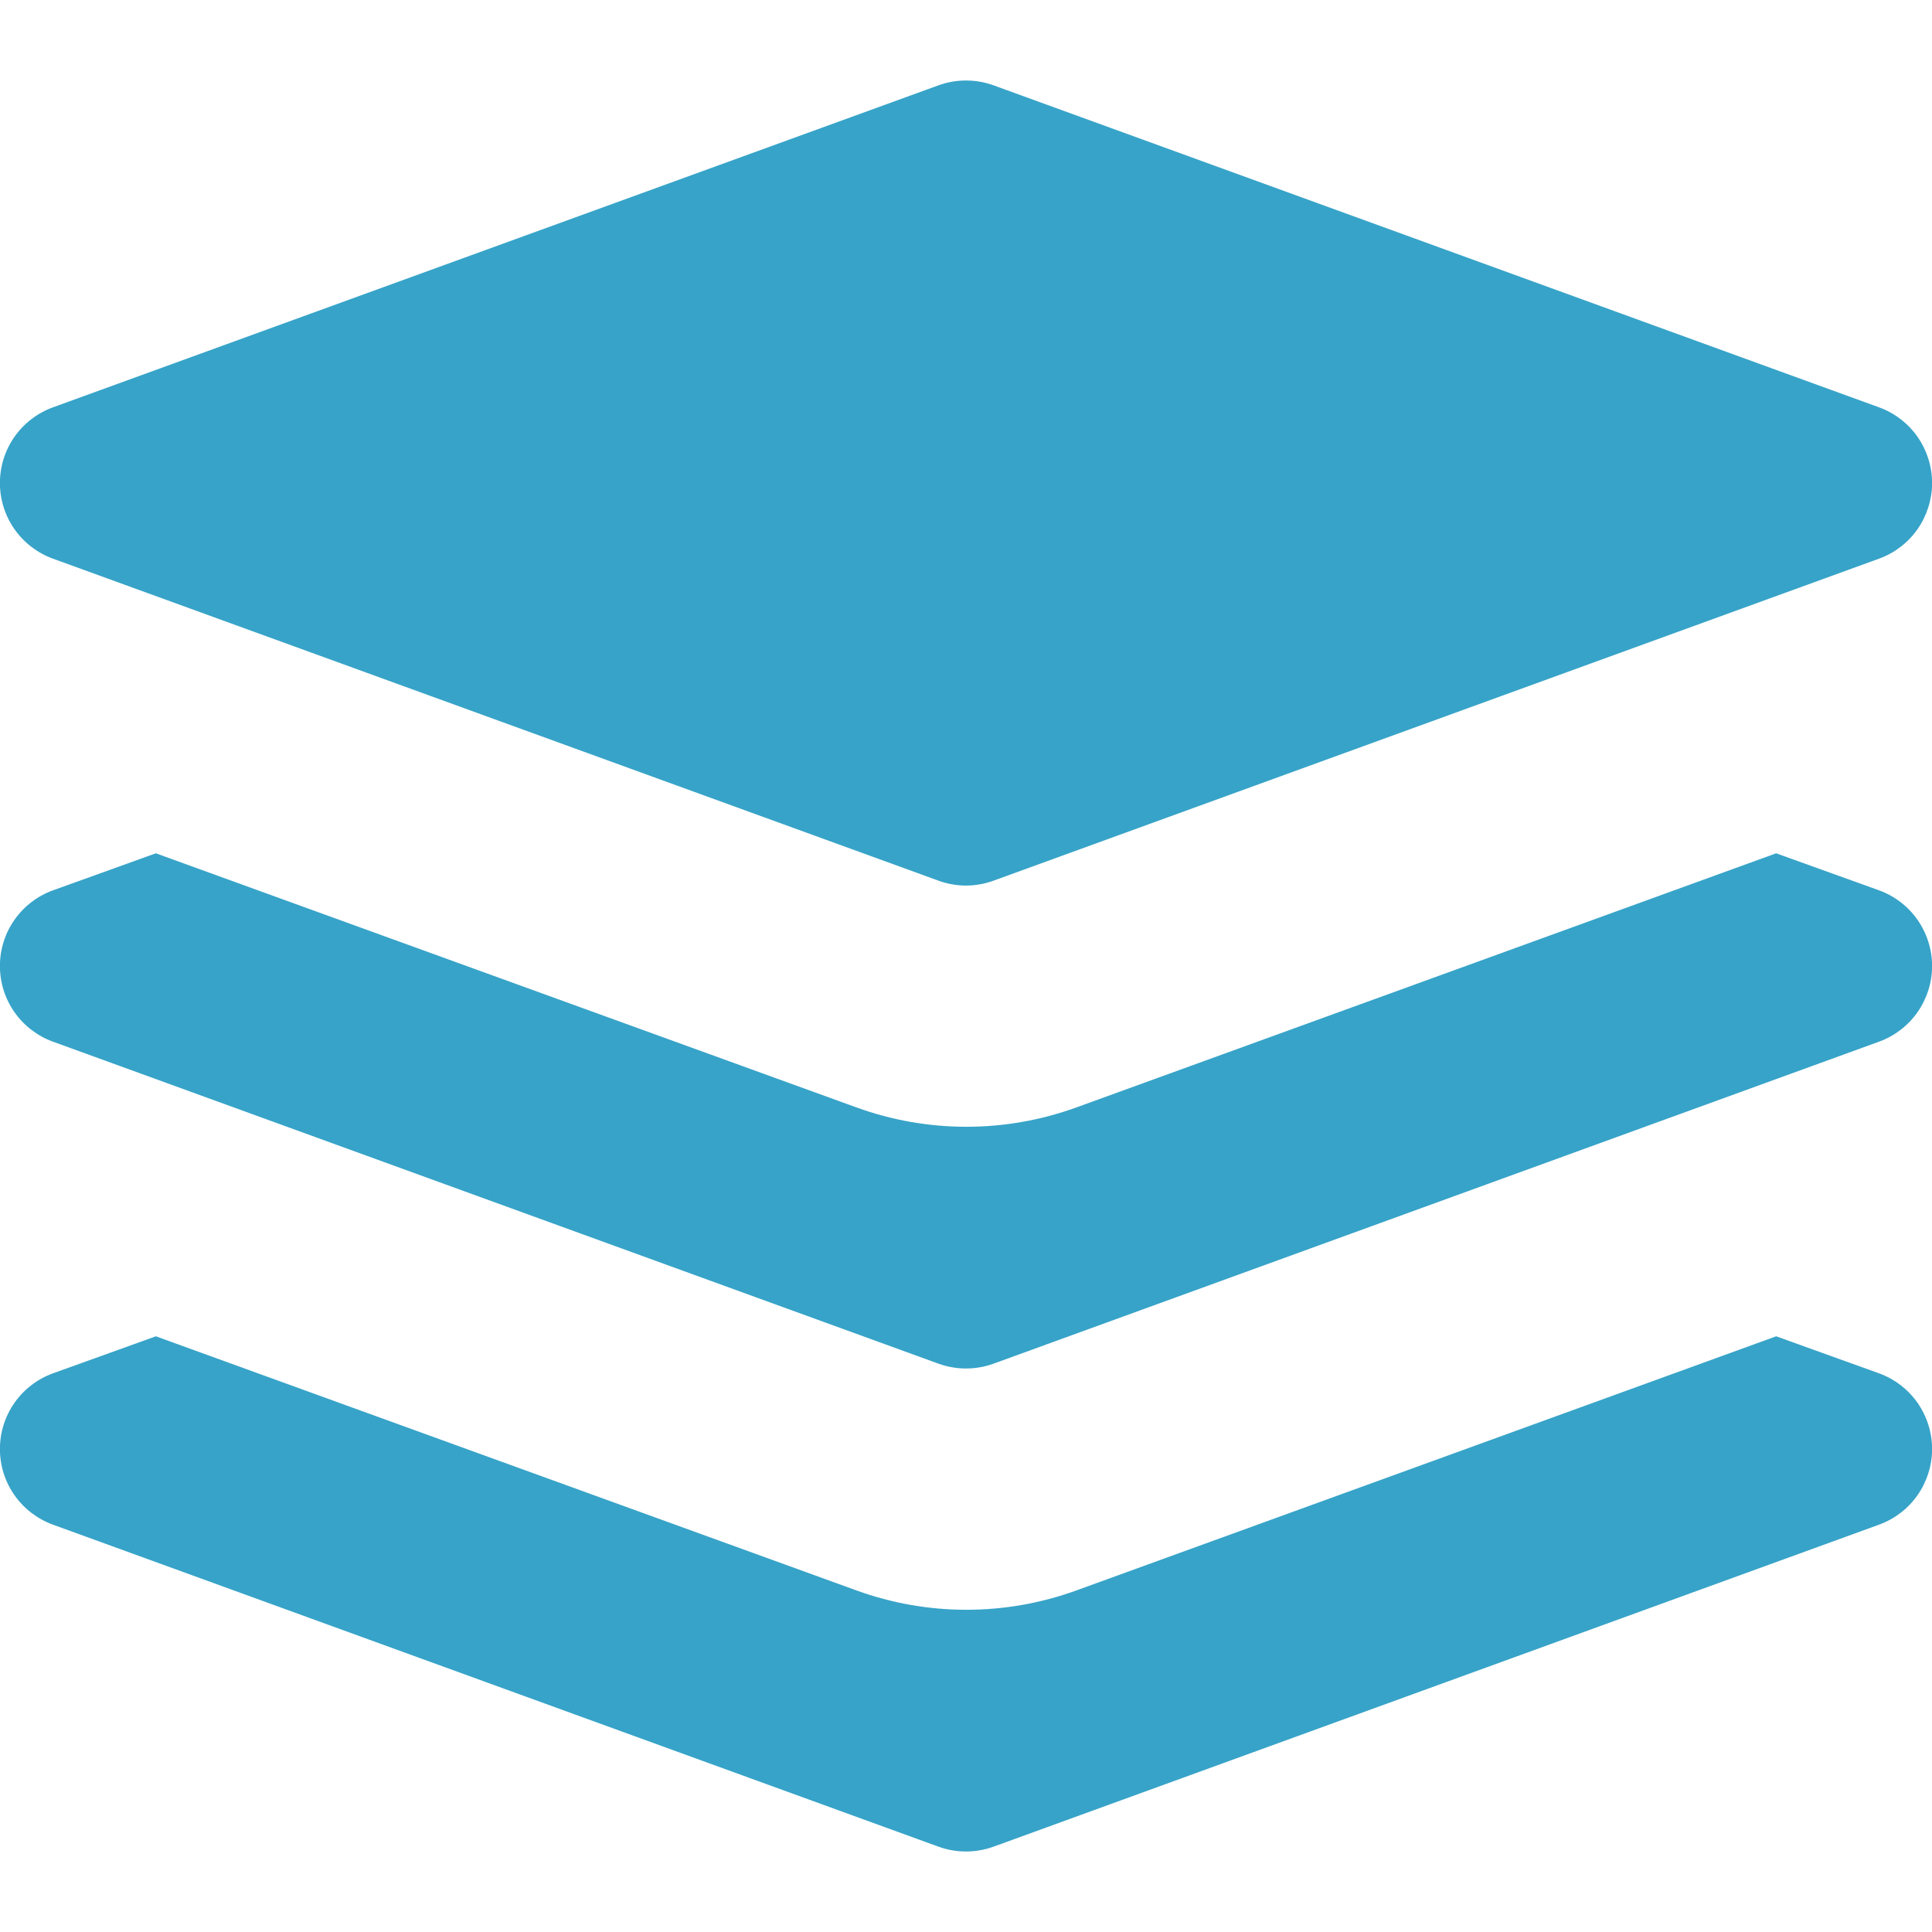 <svg width="24" height="24" viewBox="0 0 24 24" fill="none" xmlns="http://www.w3.org/2000/svg">
<g clip-path="url(#clip0_657_2697)">
<path d="M23.342 17.06L22.064 16.6L13.368 19.758C12.487 20.077 11.523 20.077 10.642 19.758L1.936 16.6L0.658 17.06C0.465 17.13 0.298 17.258 0.18 17.426C0.062 17.594 -0.001 17.795 -0.001 18C-0.001 18.206 0.062 18.406 0.18 18.574C0.298 18.742 0.465 18.87 0.658 18.94L11.658 22.94C11.879 23.02 12.121 23.02 12.342 22.94L23.342 18.94C23.535 18.87 23.702 18.742 23.82 18.574C23.937 18.406 24.001 18.206 24.001 18C24.001 17.795 23.937 17.594 23.82 17.426C23.702 17.258 23.535 17.13 23.342 17.06Z" fill="#37A3C8"/>
<path d="M23.342 11.06L22.064 10.6L13.368 13.758C12.487 14.077 11.523 14.077 10.642 13.758L1.936 10.6L0.658 11.06C0.465 11.13 0.298 11.258 0.18 11.426C0.062 11.594 -0.001 11.795 -0.001 12C-0.001 12.206 0.062 12.406 0.18 12.574C0.298 12.742 0.465 12.87 0.658 12.94L11.658 16.94C11.879 17.02 12.121 17.02 12.342 16.94L23.342 12.94C23.535 12.87 23.702 12.742 23.82 12.574C23.937 12.406 24.001 12.206 24.001 12C24.001 11.795 23.937 11.594 23.82 11.426C23.702 11.258 23.535 11.13 23.342 11.06Z" fill="#37A3C8"/>
<path d="M23.342 5.06L12.342 1.06C12.121 0.98 11.879 0.98 11.658 1.06L0.658 5.06C0.465 5.13 0.298 5.258 0.18 5.426C0.062 5.594 -0.001 5.795 -0.001 6C-0.001 6.205 0.062 6.406 0.18 6.574C0.298 6.742 0.465 6.87 0.658 6.94L11.658 10.94C11.879 11.021 12.121 11.021 12.342 10.94L23.342 6.94C23.535 6.87 23.702 6.742 23.82 6.574C23.937 6.406 24.001 6.205 24.001 6C24.001 5.795 23.937 5.594 23.82 5.426C23.702 5.258 23.535 5.13 23.342 5.06Z" fill="#37A3C8"/>
</g>
<defs>
<clipPath id="clip0_657_2697">
<rect width="24" height="24" fill="white"/>
</clipPath>
</defs>
</svg>

